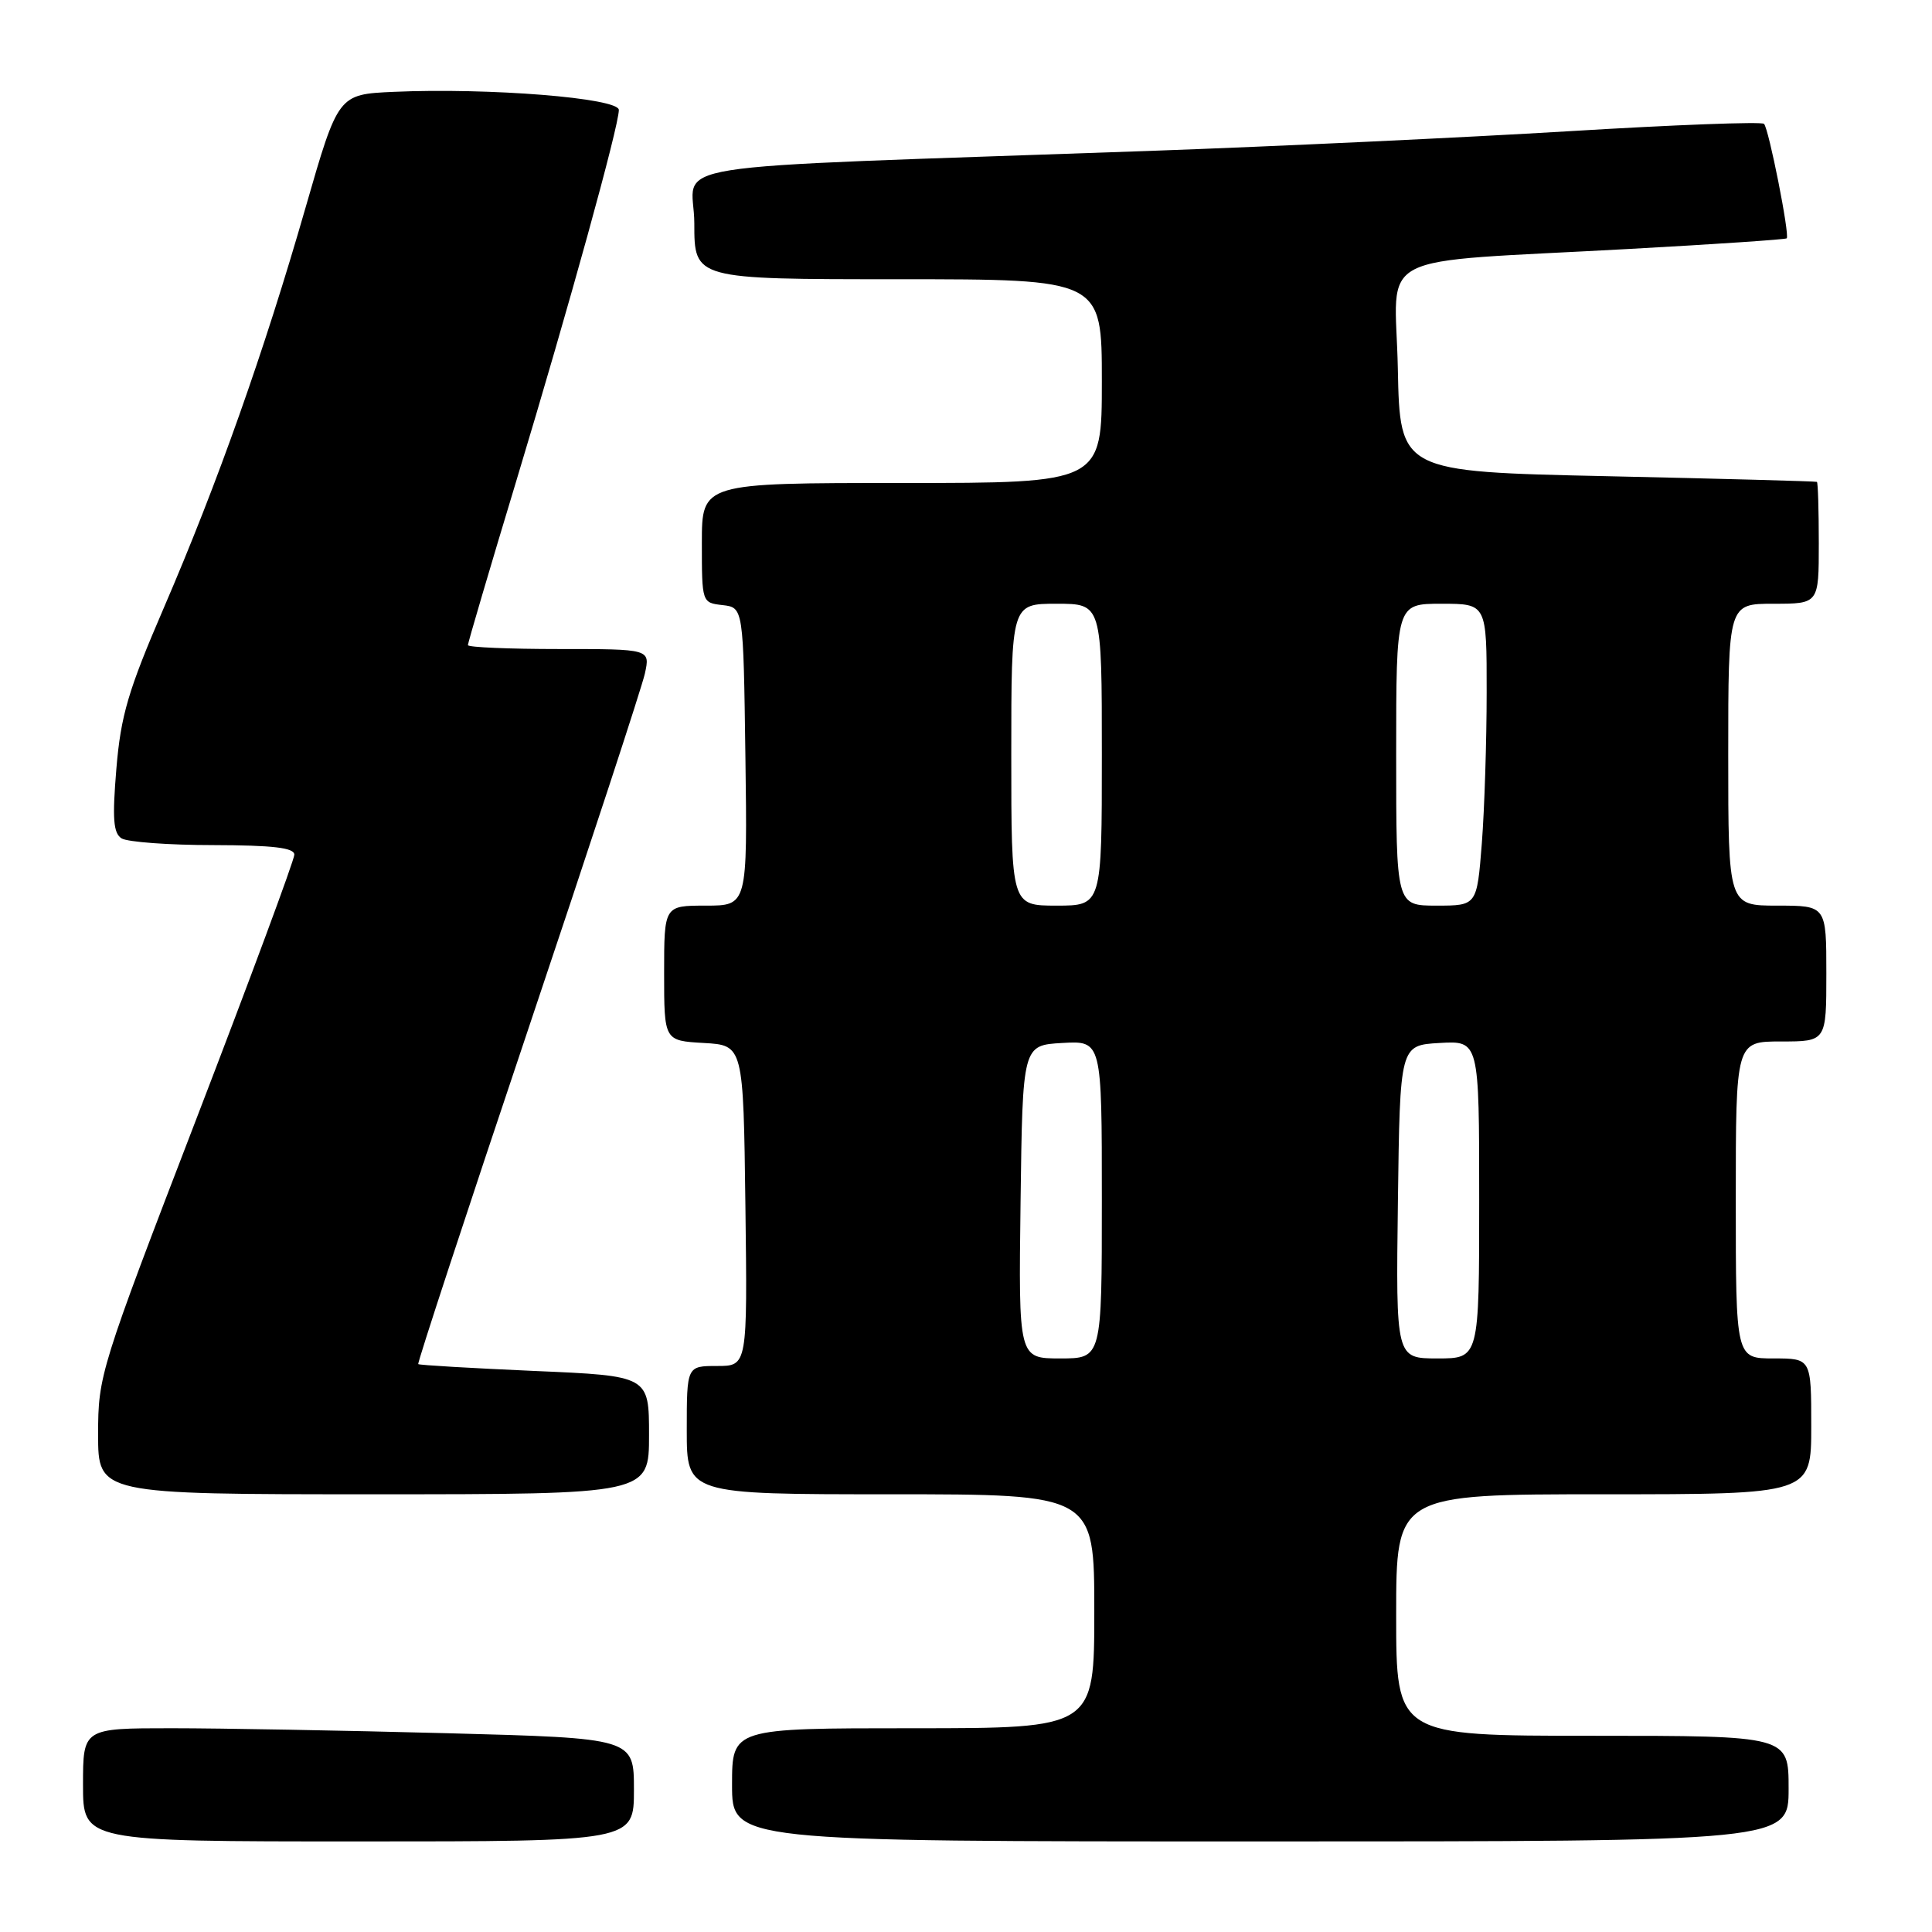 <?xml version="1.0" encoding="UTF-8" standalone="no"?>
<!DOCTYPE svg PUBLIC "-//W3C//DTD SVG 1.1//EN" "http://www.w3.org/Graphics/SVG/1.1/DTD/svg11.dtd" >
<svg xmlns="http://www.w3.org/2000/svg" xmlns:xlink="http://www.w3.org/1999/xlink" version="1.1" viewBox="0 0 256 256">
 <g >
 <path fill="currentColor"
d=" M 84.00 237.16 C 84.00 230.32 84.00 230.32 59.25 229.66 C 45.64 229.30 29.21 229.00 22.75 229.00 C 11.00 229.00 11.00 229.00 11.00 236.50 C 11.00 244.00 11.00 244.00 47.50 244.00 C 84.00 244.00 84.00 244.00 84.00 237.16 Z  M 237.00 237.00 C 237.00 230.00 237.00 230.00 211.00 230.00 C 185.00 230.00 185.00 230.00 185.00 214.00 C 185.00 198.00 185.00 198.00 212.50 198.00 C 240.00 198.00 240.00 198.00 240.00 189.00 C 240.00 180.00 240.00 180.00 235.00 180.00 C 230.00 180.00 230.00 180.00 230.00 159.00 C 230.00 138.00 230.00 138.00 236.00 138.00 C 242.00 138.00 242.00 138.00 242.00 129.00 C 242.00 120.00 242.00 120.00 235.50 120.00 C 229.00 120.00 229.00 120.00 229.00 100.00 C 229.00 80.00 229.00 80.00 235.00 80.00 C 241.00 80.00 241.00 80.00 241.00 72.00 C 241.00 67.60 240.89 63.93 240.75 63.85 C 240.61 63.77 228.12 63.43 213.00 63.10 C 185.50 62.50 185.50 62.50 185.22 48.83 C 184.90 32.99 181.17 34.91 215.99 32.98 C 227.27 32.36 236.61 31.73 236.75 31.58 C 237.17 31.16 234.37 17.03 233.74 16.41 C 233.44 16.10 221.78 16.54 207.84 17.39 C 193.90 18.23 169.00 19.40 152.50 19.99 C 84.60 22.40 92.00 21.22 92.00 29.61 C 92.00 37.00 92.00 37.00 119.00 37.00 C 146.00 37.00 146.00 37.00 146.00 50.50 C 146.00 64.00 146.00 64.00 119.50 64.00 C 93.00 64.00 93.00 64.00 93.00 71.93 C 93.00 79.85 93.01 79.87 95.75 80.18 C 98.50 80.50 98.50 80.50 98.77 100.25 C 99.04 120.00 99.04 120.00 93.52 120.00 C 88.00 120.00 88.00 120.00 88.00 128.95 C 88.00 137.90 88.00 137.90 93.25 138.20 C 98.50 138.50 98.50 138.50 98.77 159.75 C 99.04 181.00 99.04 181.00 95.02 181.00 C 91.00 181.00 91.00 181.00 91.00 189.50 C 91.00 198.00 91.00 198.00 118.00 198.00 C 145.00 198.00 145.00 198.00 145.00 213.50 C 145.00 229.00 145.00 229.00 121.00 229.00 C 97.00 229.00 97.00 229.00 97.00 236.50 C 97.00 244.00 97.00 244.00 167.00 244.00 C 237.00 244.00 237.00 244.00 237.00 237.00 Z  M 86.00 190.16 C 86.00 182.31 86.00 182.31 70.83 181.66 C 62.49 181.29 55.55 180.89 55.42 180.75 C 55.28 180.61 61.82 160.70 69.95 136.50 C 78.08 112.30 85.06 91.04 85.45 89.25 C 86.16 86.00 86.16 86.00 74.08 86.00 C 67.44 86.00 62.00 85.77 62.00 85.48 C 62.00 85.19 64.88 75.40 68.41 63.73 C 75.44 40.45 82.00 16.72 82.00 14.57 C 82.00 12.99 64.79 11.61 52.16 12.17 C 44.81 12.50 44.81 12.50 40.49 27.50 C 35.00 46.59 28.82 64.04 21.72 80.51 C 16.98 91.50 16.01 94.79 15.42 101.86 C 14.87 108.47 15.01 110.39 16.11 111.09 C 16.88 111.57 22.34 111.98 28.25 111.98 C 36.19 112.00 39.00 112.33 39.00 113.25 C 39.00 113.94 33.15 129.72 26.00 148.31 C 13.26 181.43 13.00 182.27 13.00 190.05 C 13.00 198.00 13.00 198.00 49.50 198.00 C 86.00 198.00 86.00 198.00 86.00 190.16 Z  M 135.23 159.25 C 135.50 138.50 135.50 138.50 140.75 138.20 C 146.00 137.90 146.00 137.90 146.00 158.95 C 146.00 180.00 146.00 180.00 140.48 180.00 C 134.96 180.00 134.96 180.00 135.23 159.25 Z  M 185.23 159.25 C 185.50 138.50 185.50 138.50 190.75 138.20 C 196.00 137.90 196.00 137.90 196.00 158.95 C 196.00 180.00 196.00 180.00 190.48 180.00 C 184.96 180.00 184.96 180.00 185.23 159.25 Z  M 134.00 100.00 C 134.00 80.00 134.00 80.00 140.00 80.00 C 146.00 80.00 146.00 80.00 146.00 100.00 C 146.00 120.00 146.00 120.00 140.00 120.00 C 134.00 120.00 134.00 120.00 134.00 100.00 Z  M 185.00 100.00 C 185.00 80.00 185.00 80.00 191.00 80.00 C 197.00 80.00 197.00 80.00 196.99 91.75 C 196.99 98.21 196.70 107.21 196.35 111.75 C 195.70 120.00 195.70 120.00 190.35 120.00 C 185.00 120.00 185.00 120.00 185.00 100.00 Z "/>
</g>
</svg>